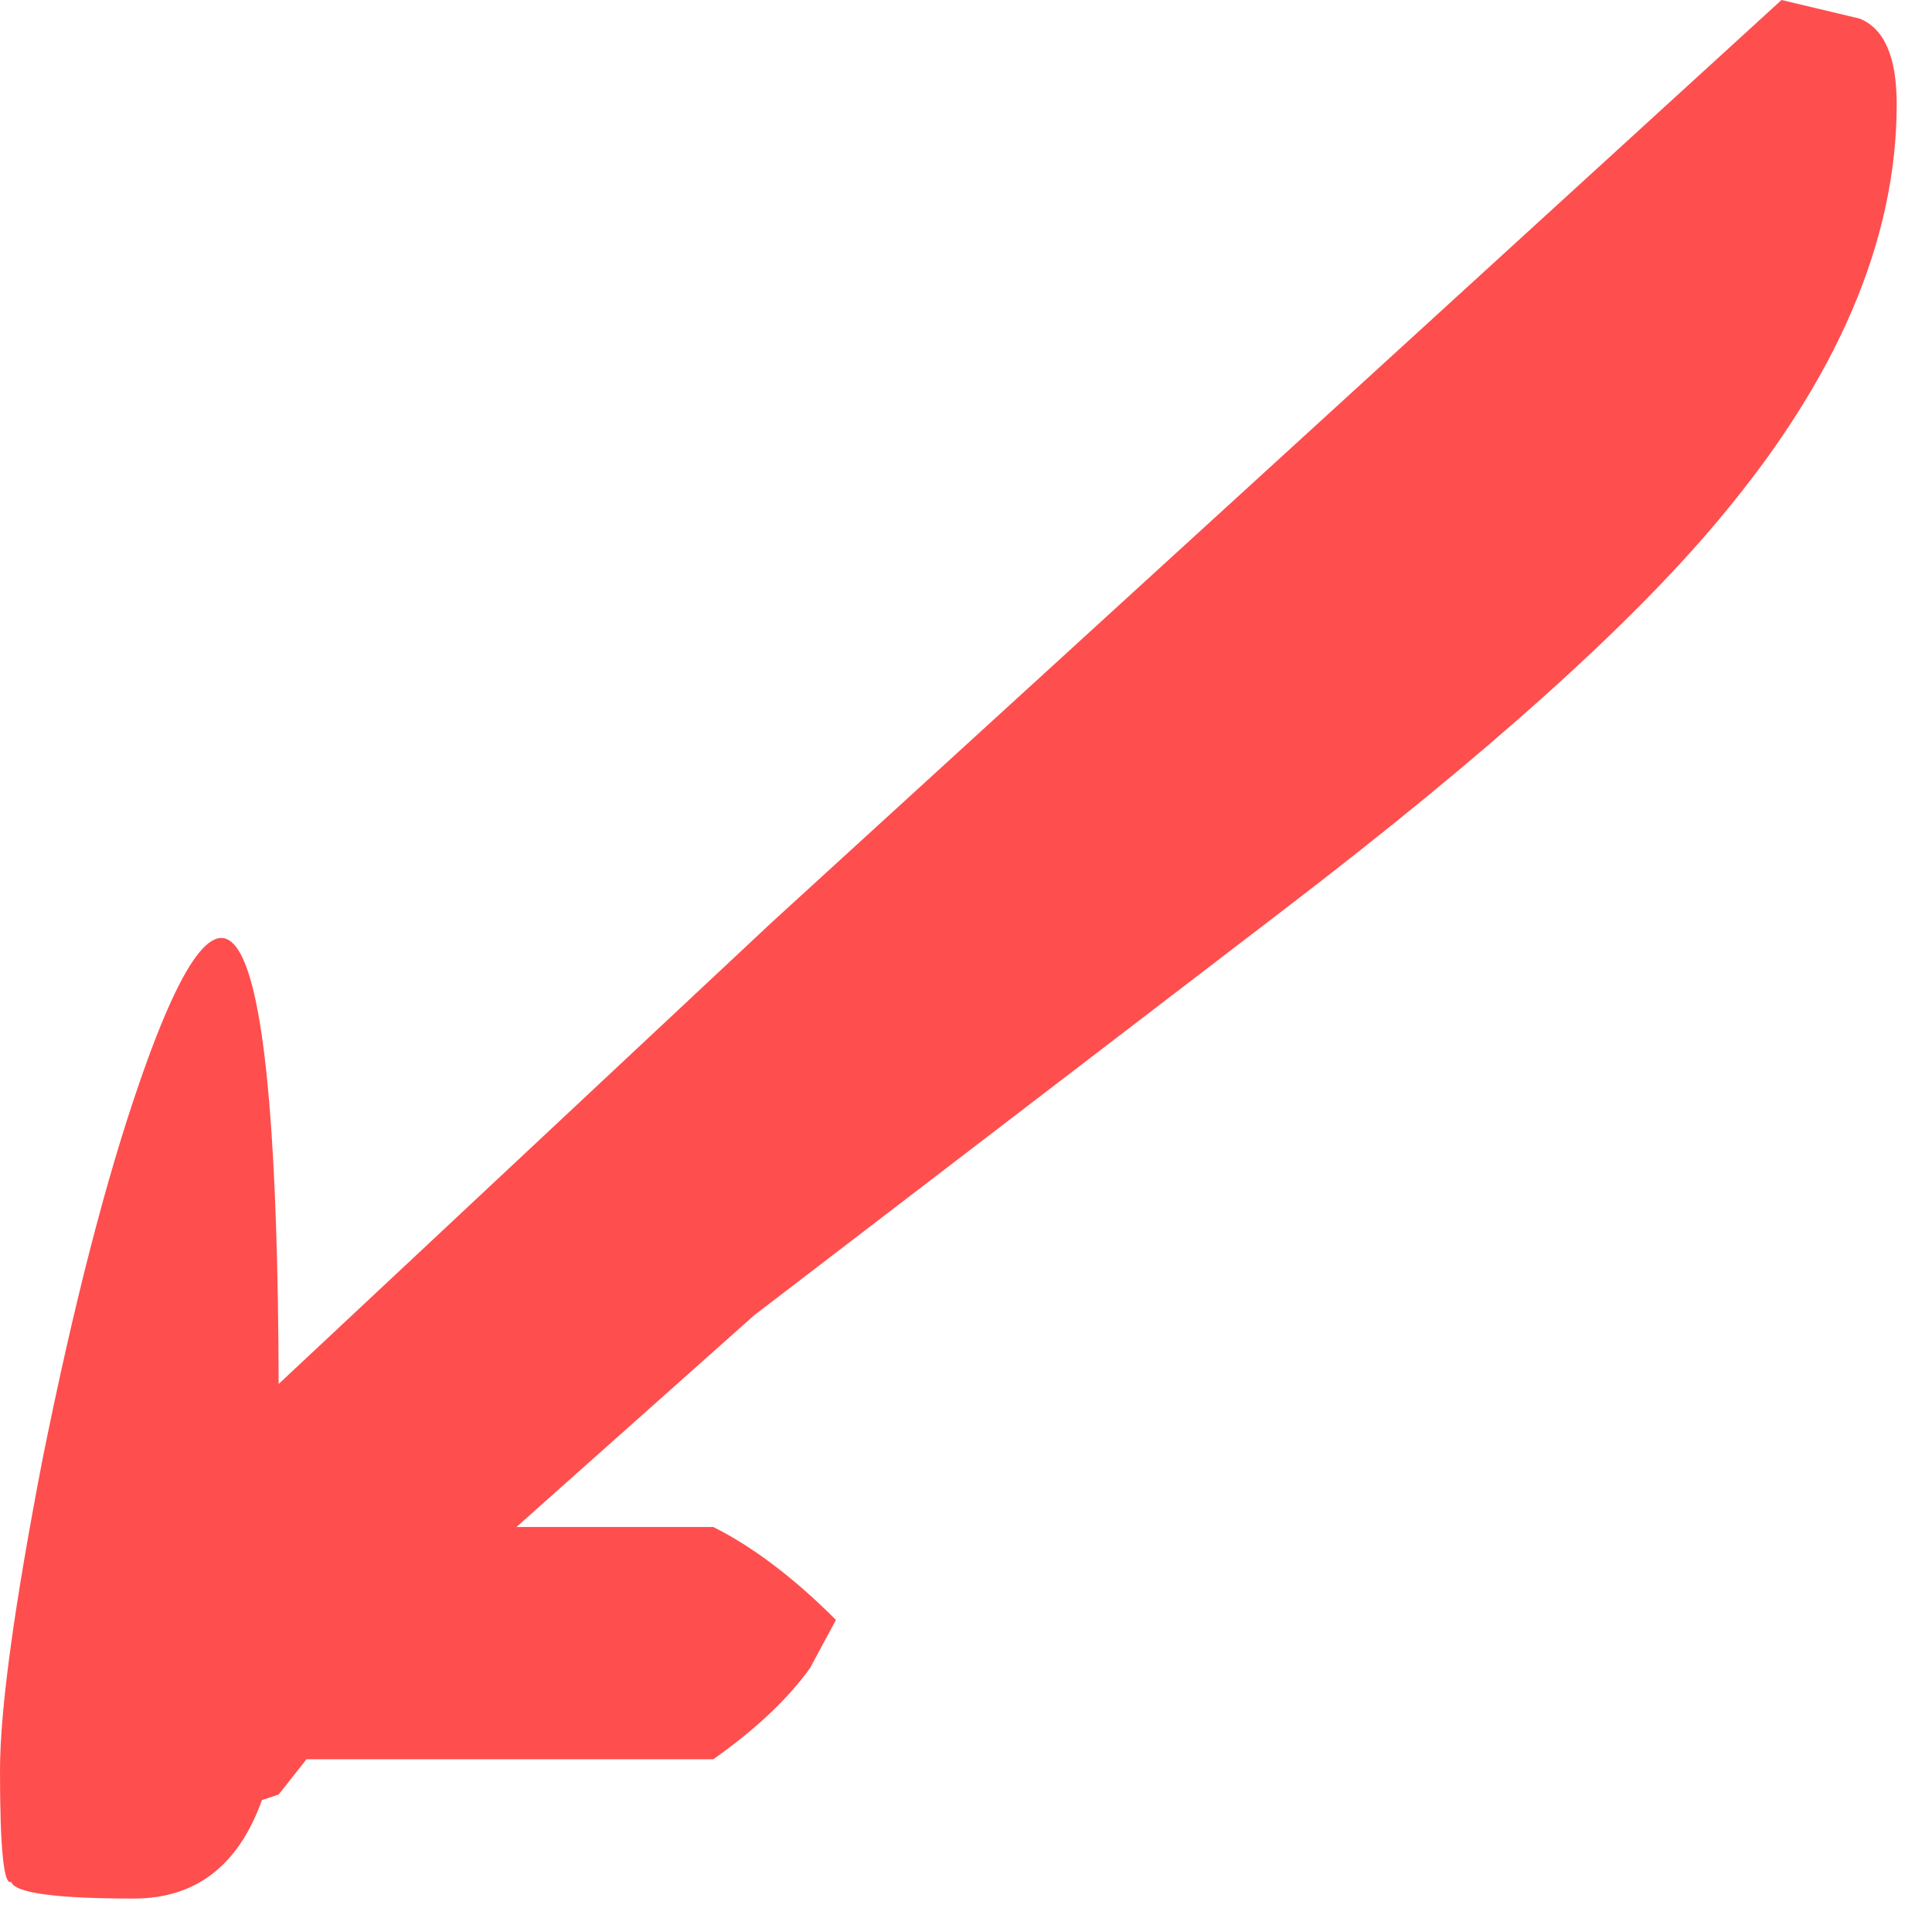 <?xml version="1.0" encoding="utf-8"?>
<svg version="1.1" id="Layer_1"
xmlns="http://www.w3.org/2000/svg"
xmlns:xlink="http://www.w3.org/1999/xlink"
xmlns:author="http://www.sothink.com"
width="52px" height="52px"
xml:space="preserve">
<g id="732" transform="matrix(1, 0, 0, 1, 27.95, -64.35)">
<path style="fill:#FF0000;fill-opacity:0.694" d="M6.65,88.8L-7.65 99.75L-14.05 105.45L-8.75 105.45Q-7.15 106.25 -5.45 107.95L-6.15 109.25Q-7.05 110.5 -8.75 111.7L-19.7 111.7L-20.45 112.65L-20.9 112.8Q-21.85 115.45 -24.35 115.45Q-27.5 115.45 -27.65 115Q-27.95 115.15 -27.95 112Q-27.95 109.55 -26.8 103.6Q-25.55 97.4 -24.2 93.5Q-20.5 82.75 -20.45 101.6L-7.15 89.15L20 64.35L22.1 64.85Q23.1 65.25 23.1 67.15Q23.1 72.65 18.3 78.35Q14.75 82.6 6.65 88.8" />
</g>
</svg>
